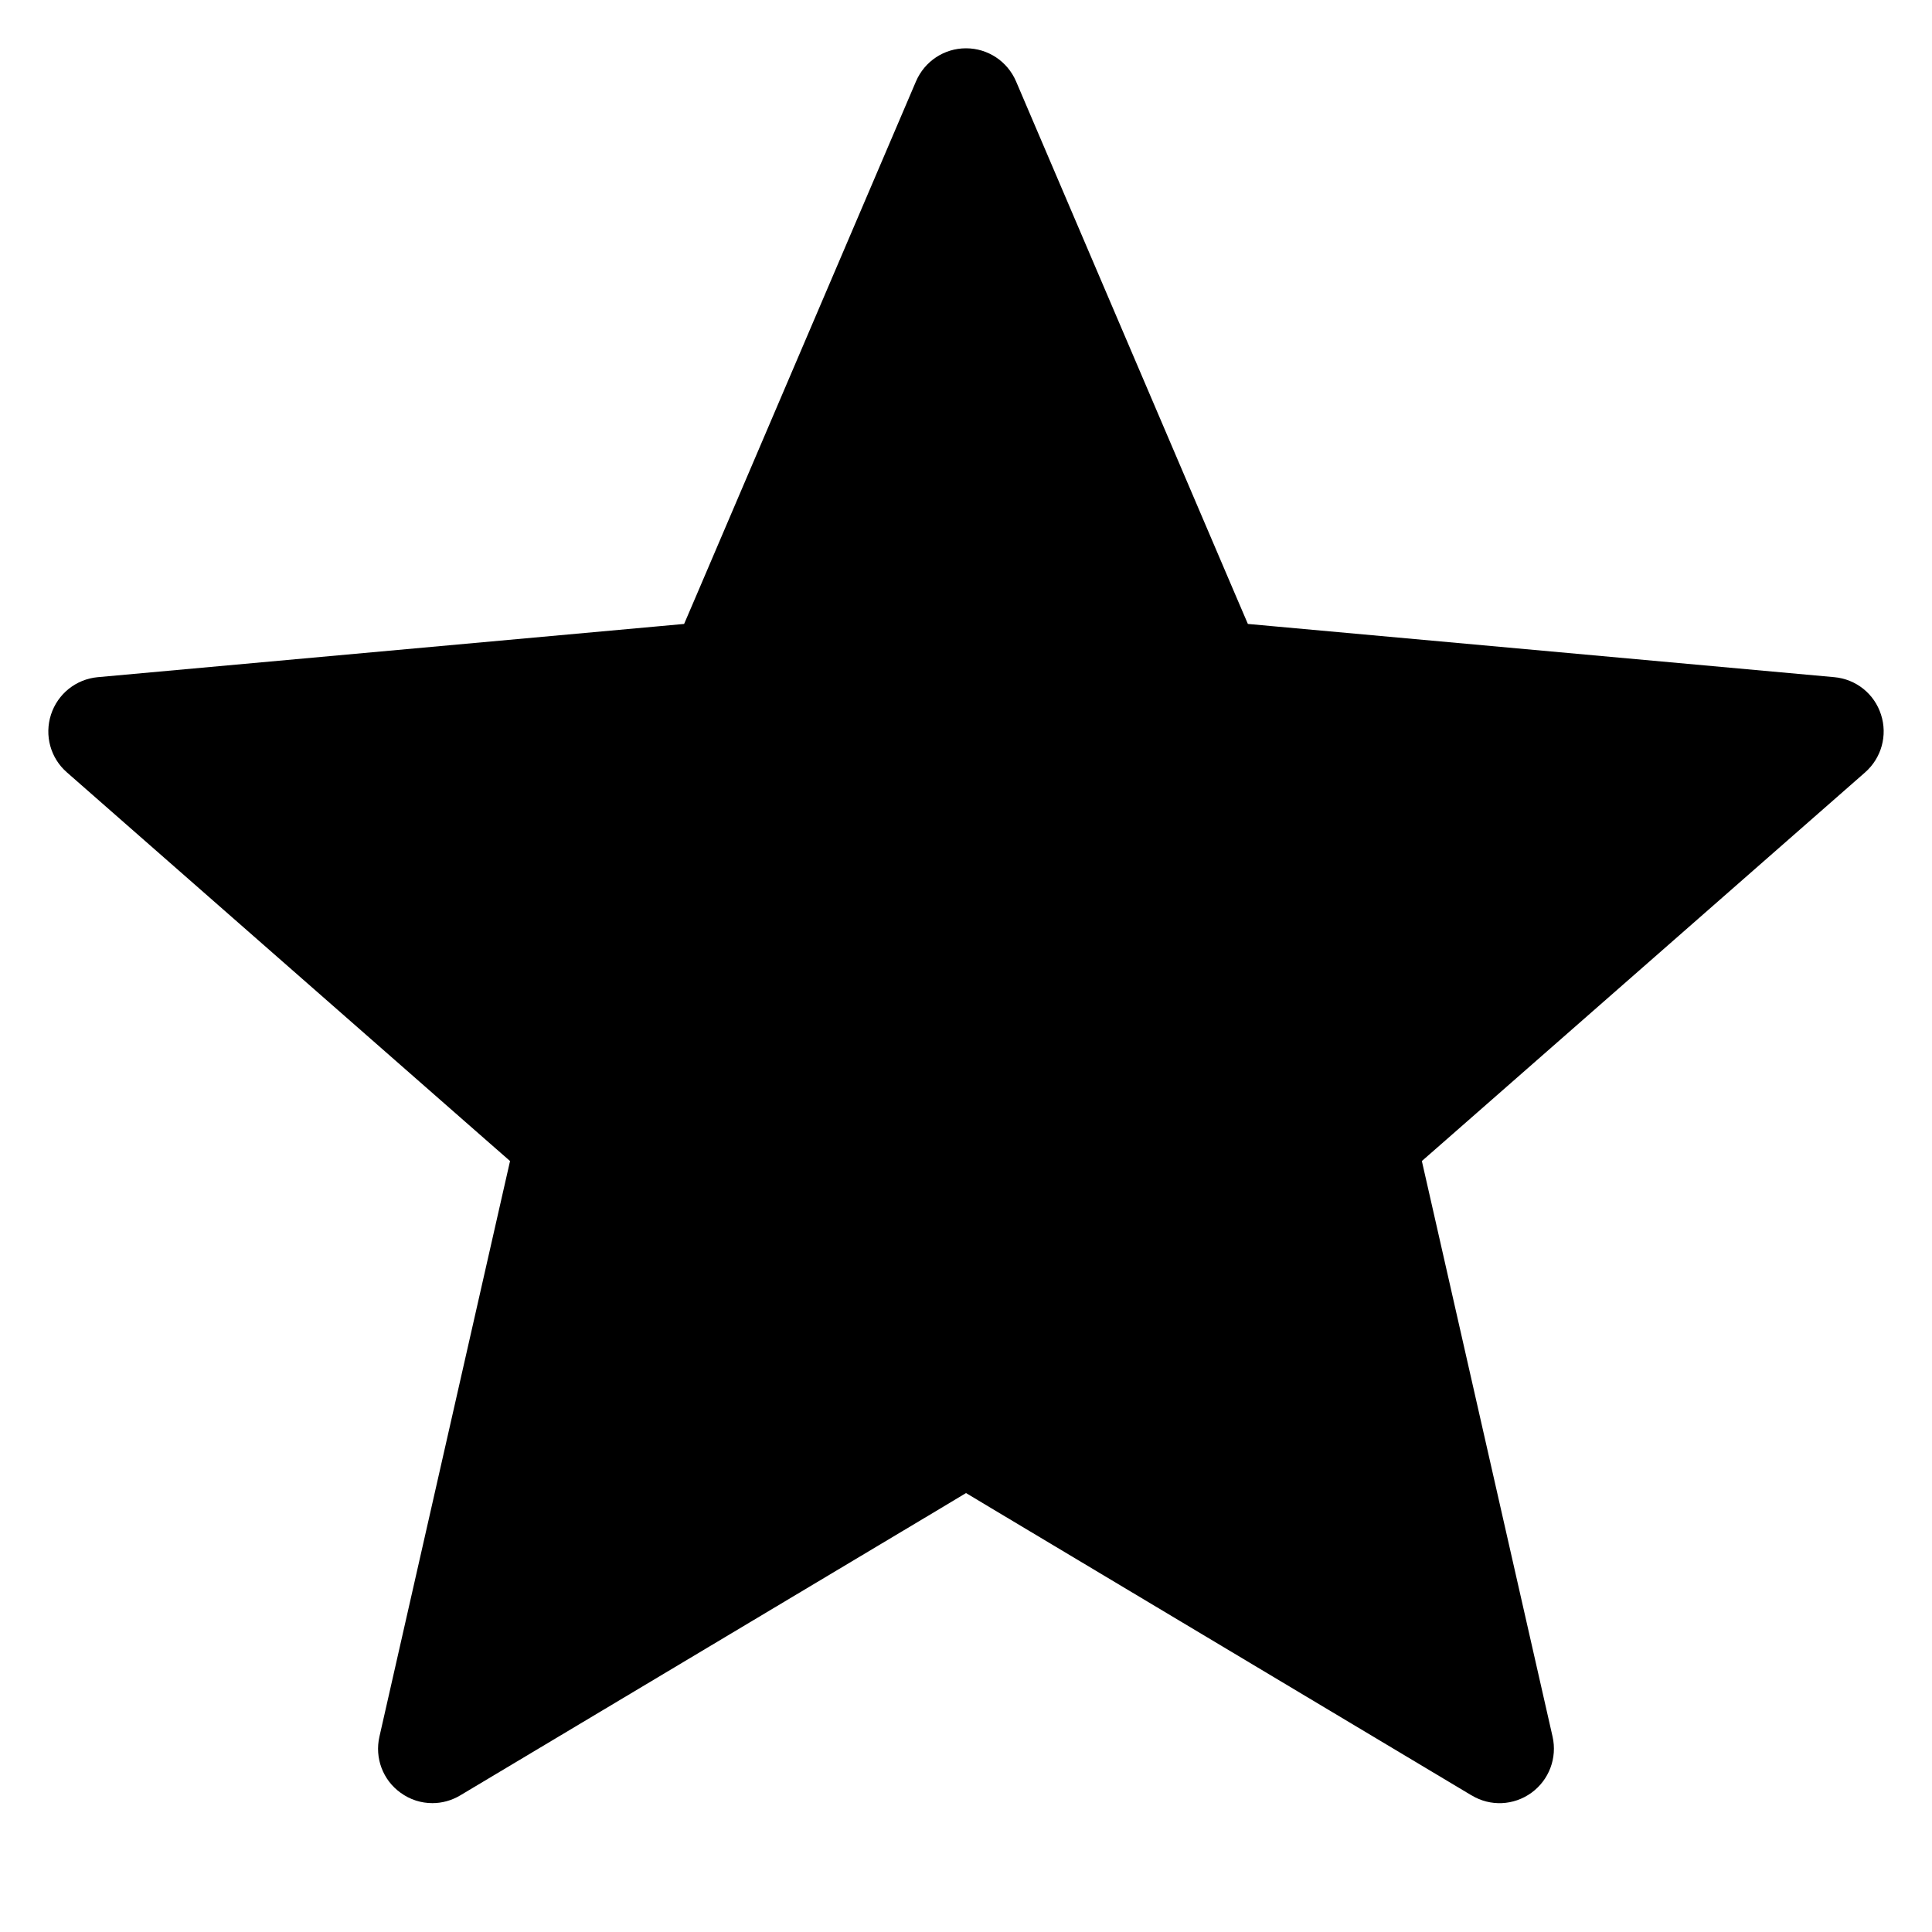 <svg width="20" height="20" viewBox="0 0 20 20" fill="transparent !important" xmlns="http://www.w3.org/2000/svg">
<path d="M18.988 7.01L18.988 7.01C19.213 7.03 19.403 7.182 19.472 7.397L19.948 7.243L19.472 7.397C19.542 7.612 19.477 7.847 19.307 7.996L19.306 7.997L14.943 11.823L14.719 12.019L14.785 12.309L16.072 17.977C16.122 18.198 16.036 18.426 15.853 18.559L15.853 18.559C15.669 18.692 15.427 18.702 15.235 18.586L15.234 18.586L10.257 15.61L10 15.456L9.744 15.61L4.764 18.586L4.764 18.586C4.673 18.64 4.574 18.666 4.476 18.666C4.361 18.666 4.246 18.631 4.146 18.558C3.964 18.427 3.877 18.199 3.928 17.977C3.928 17.977 3.928 17.977 3.928 17.977L5.214 12.309L5.28 12.019L5.056 11.823L0.693 7.996L0.692 7.995C0.523 7.848 0.458 7.613 0.528 7.397C0.598 7.182 0.787 7.031 1.012 7.01C1.012 7.01 1.012 7.01 1.013 7.01L6.785 6.486L7.082 6.459L7.2 6.184L9.482 0.843C9.482 0.843 9.482 0.843 9.482 0.843C9.572 0.633 9.775 0.5 10 0.5C10.225 0.5 10.428 0.633 10.518 0.842C10.518 0.842 10.518 0.842 10.518 0.842L12.8 6.184L12.918 6.459L13.215 6.486L18.988 7.01Z" />
</svg>
